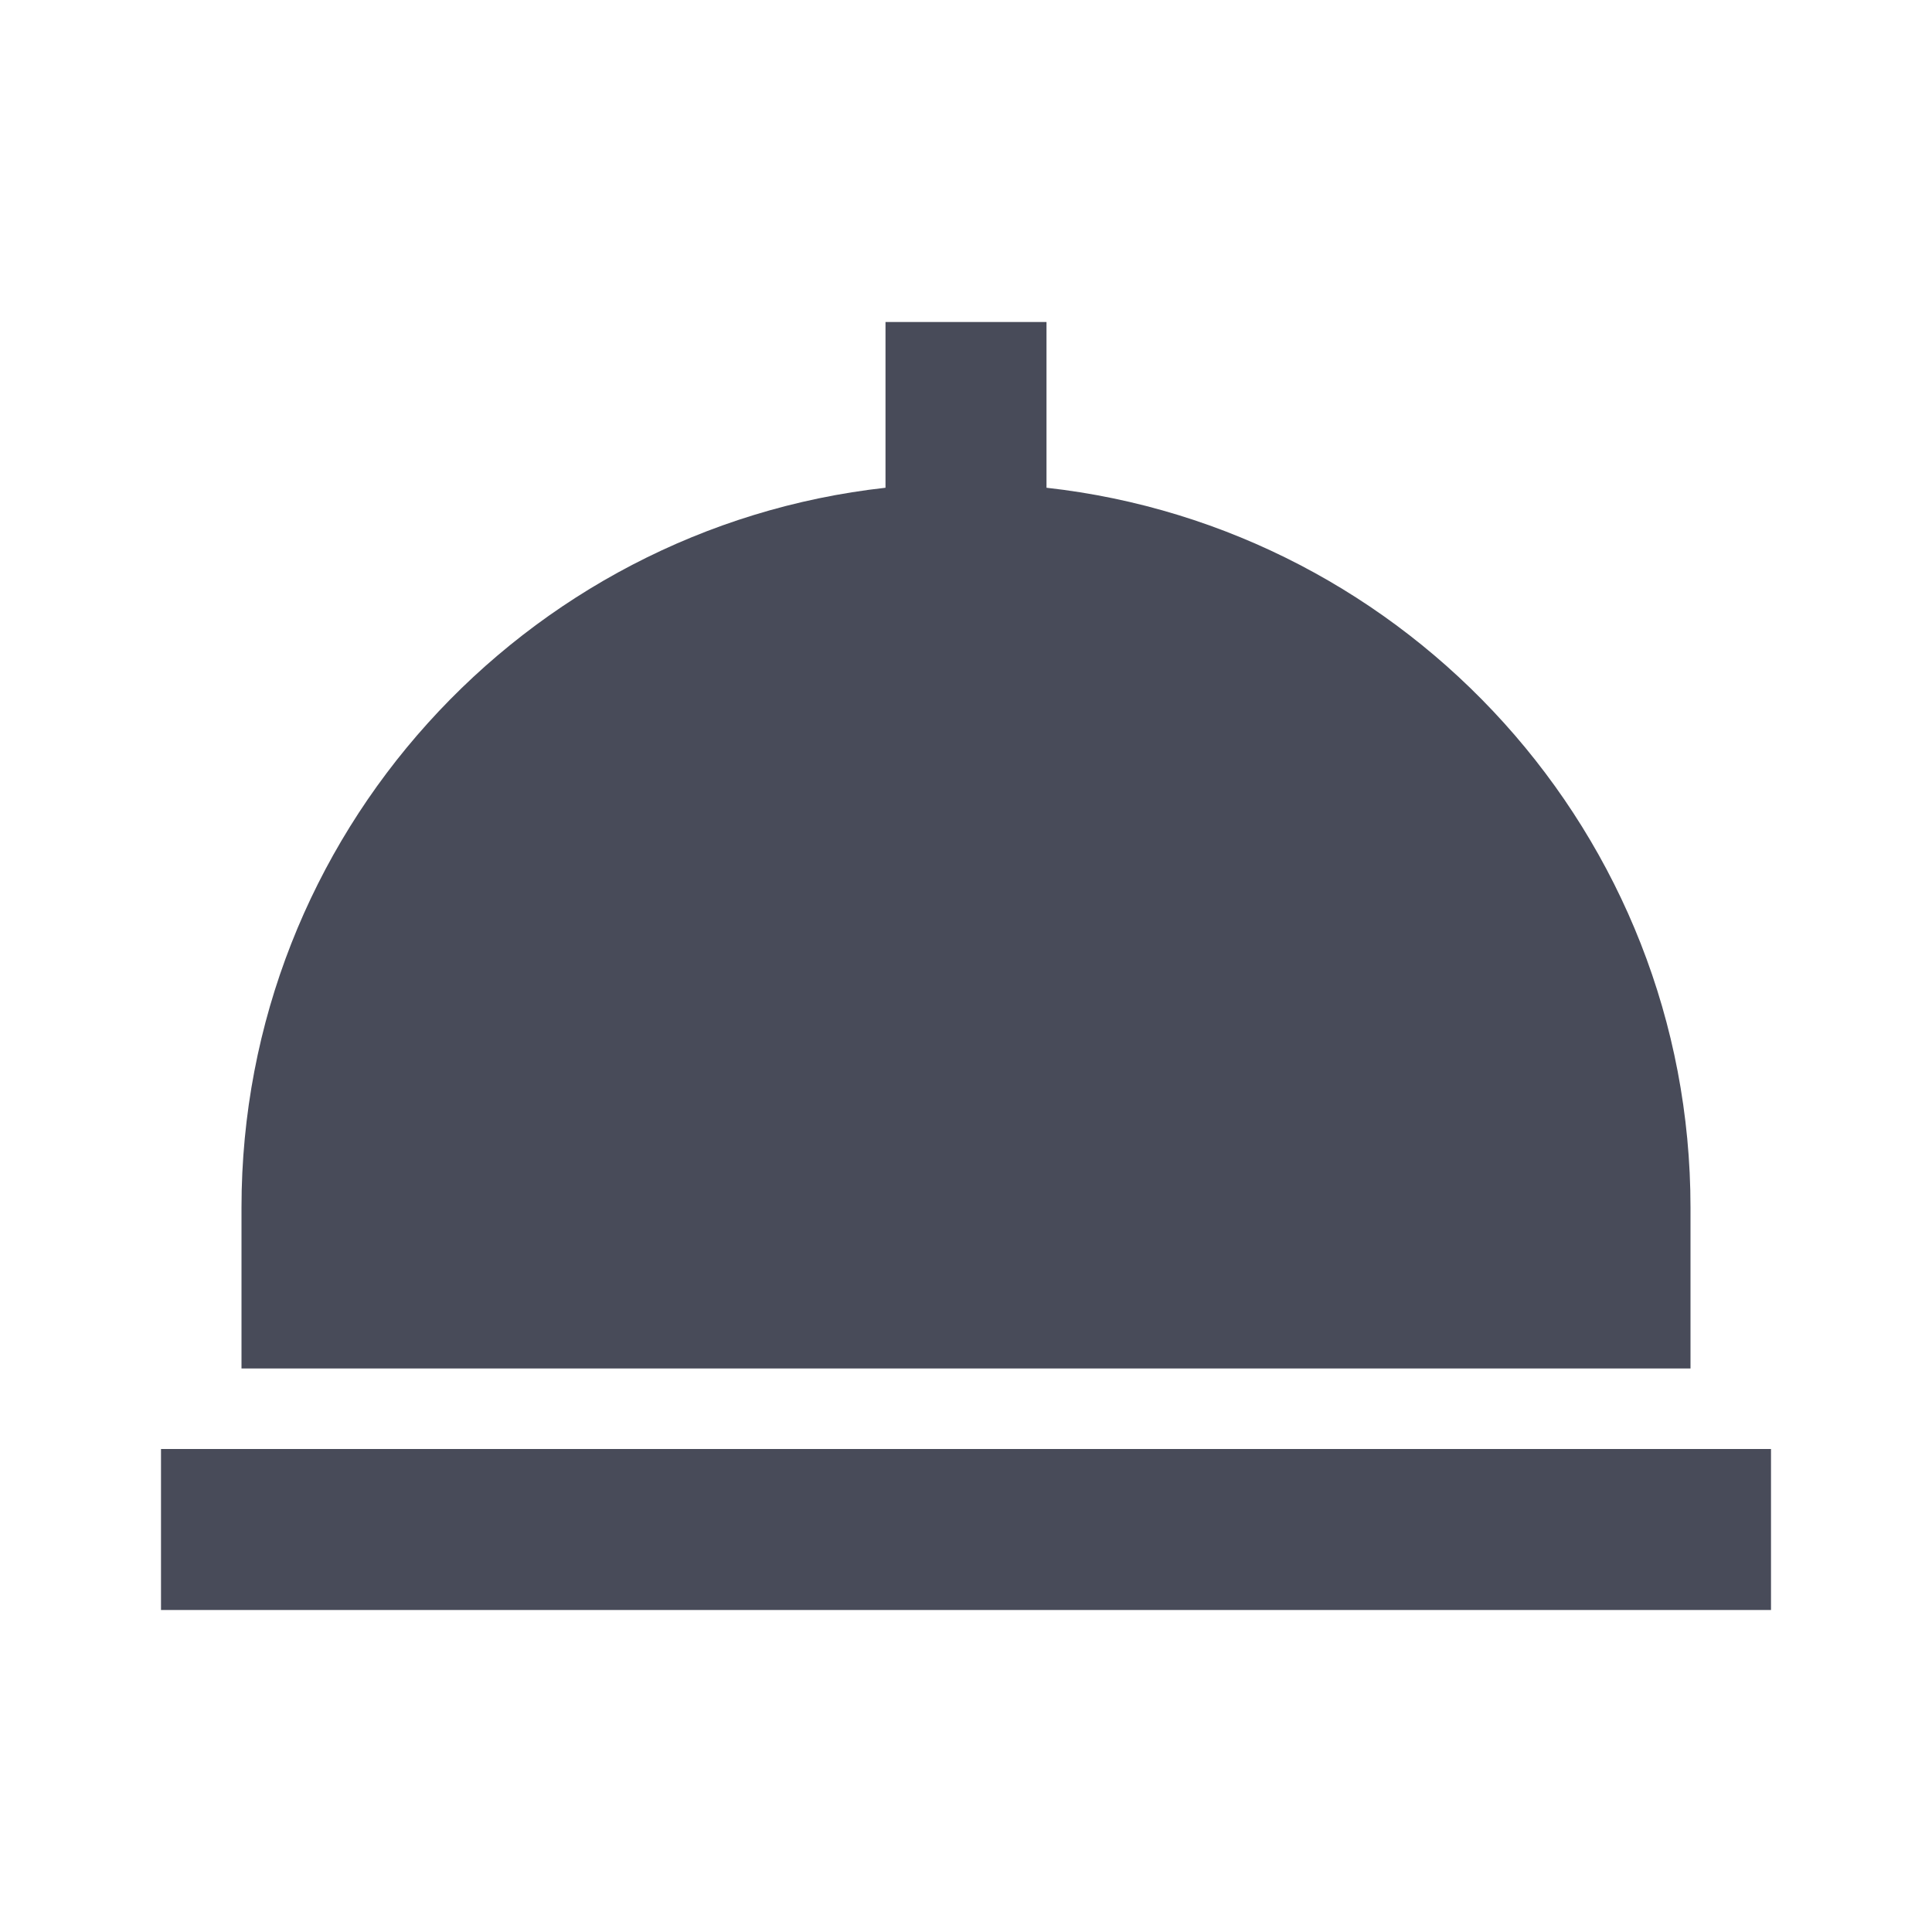 <?xml version="1.0" encoding="UTF-8" standalone="no"?>
<svg
   xmlns:dc="http://purl.org/dc/elements/1.1/"
   xmlns:cc="http://creativecommons.org/ns#"
   xmlns:rdf="http://www.w3.org/1999/02/22-rdf-syntax-ns#"
   xmlns:svg="http://www.w3.org/2000/svg"
   xmlns="http://www.w3.org/2000/svg"
   xmlns:sodipodi="http://sodipodi.sourceforge.net/DTD/sodipodi-0.dtd"
   xmlns:inkscape="http://www.inkscape.org/namespaces/inkscape"
   width="24"
   height="24"
   viewBox="0 0 24 24"
   version="1.1"
   id="svg4"
   sodipodi:docname="iconF.svg"
   inkscape:export-filename="D:\aprojects\restaurent\iconF.png"
   inkscape:export-xdpi="96.029999"
   inkscape:export-ydpi="96.029999"
   style="fill:rgba(0, 0, 0, 1);transform:;-ms-filter:"
   inkscape:version="1.0.2 (e86c870879, 2021-01-15)">
  <defs
     id="defs8" />
  <sodipodi:namedview
     pagecolor="#ffffff"
     bordercolor="#666666"
     borderopacity="1"
     objecttolerance="10"
     gridtolerance="10"
     guidetolerance="10"
     inkscape:pageopacity="0"
     inkscape:pageshadow="2"
     inkscape:window-width="1024"
     inkscape:window-height="705"
     id="namedview6"
     showgrid="false"
     inkscape:zoom="11.313709"
     inkscape:cx="11.707198"
     inkscape:cy="7.6355466"
     inkscape:window-x="-8"
     inkscape:window-y="-8"
     inkscape:window-maximized="1"
     inkscape:current-layer="svg4" />
  <path
     d="M21 15c0-4.625-3.507-8.441-8-8.941V4h-2v2.059C6.507 6.559 3 10.375 3 15v2h18V15zM2 18H22V20H2z"
     id="path2"
     style="fill:#484b59;fill-opacity:1" />
</svg>
